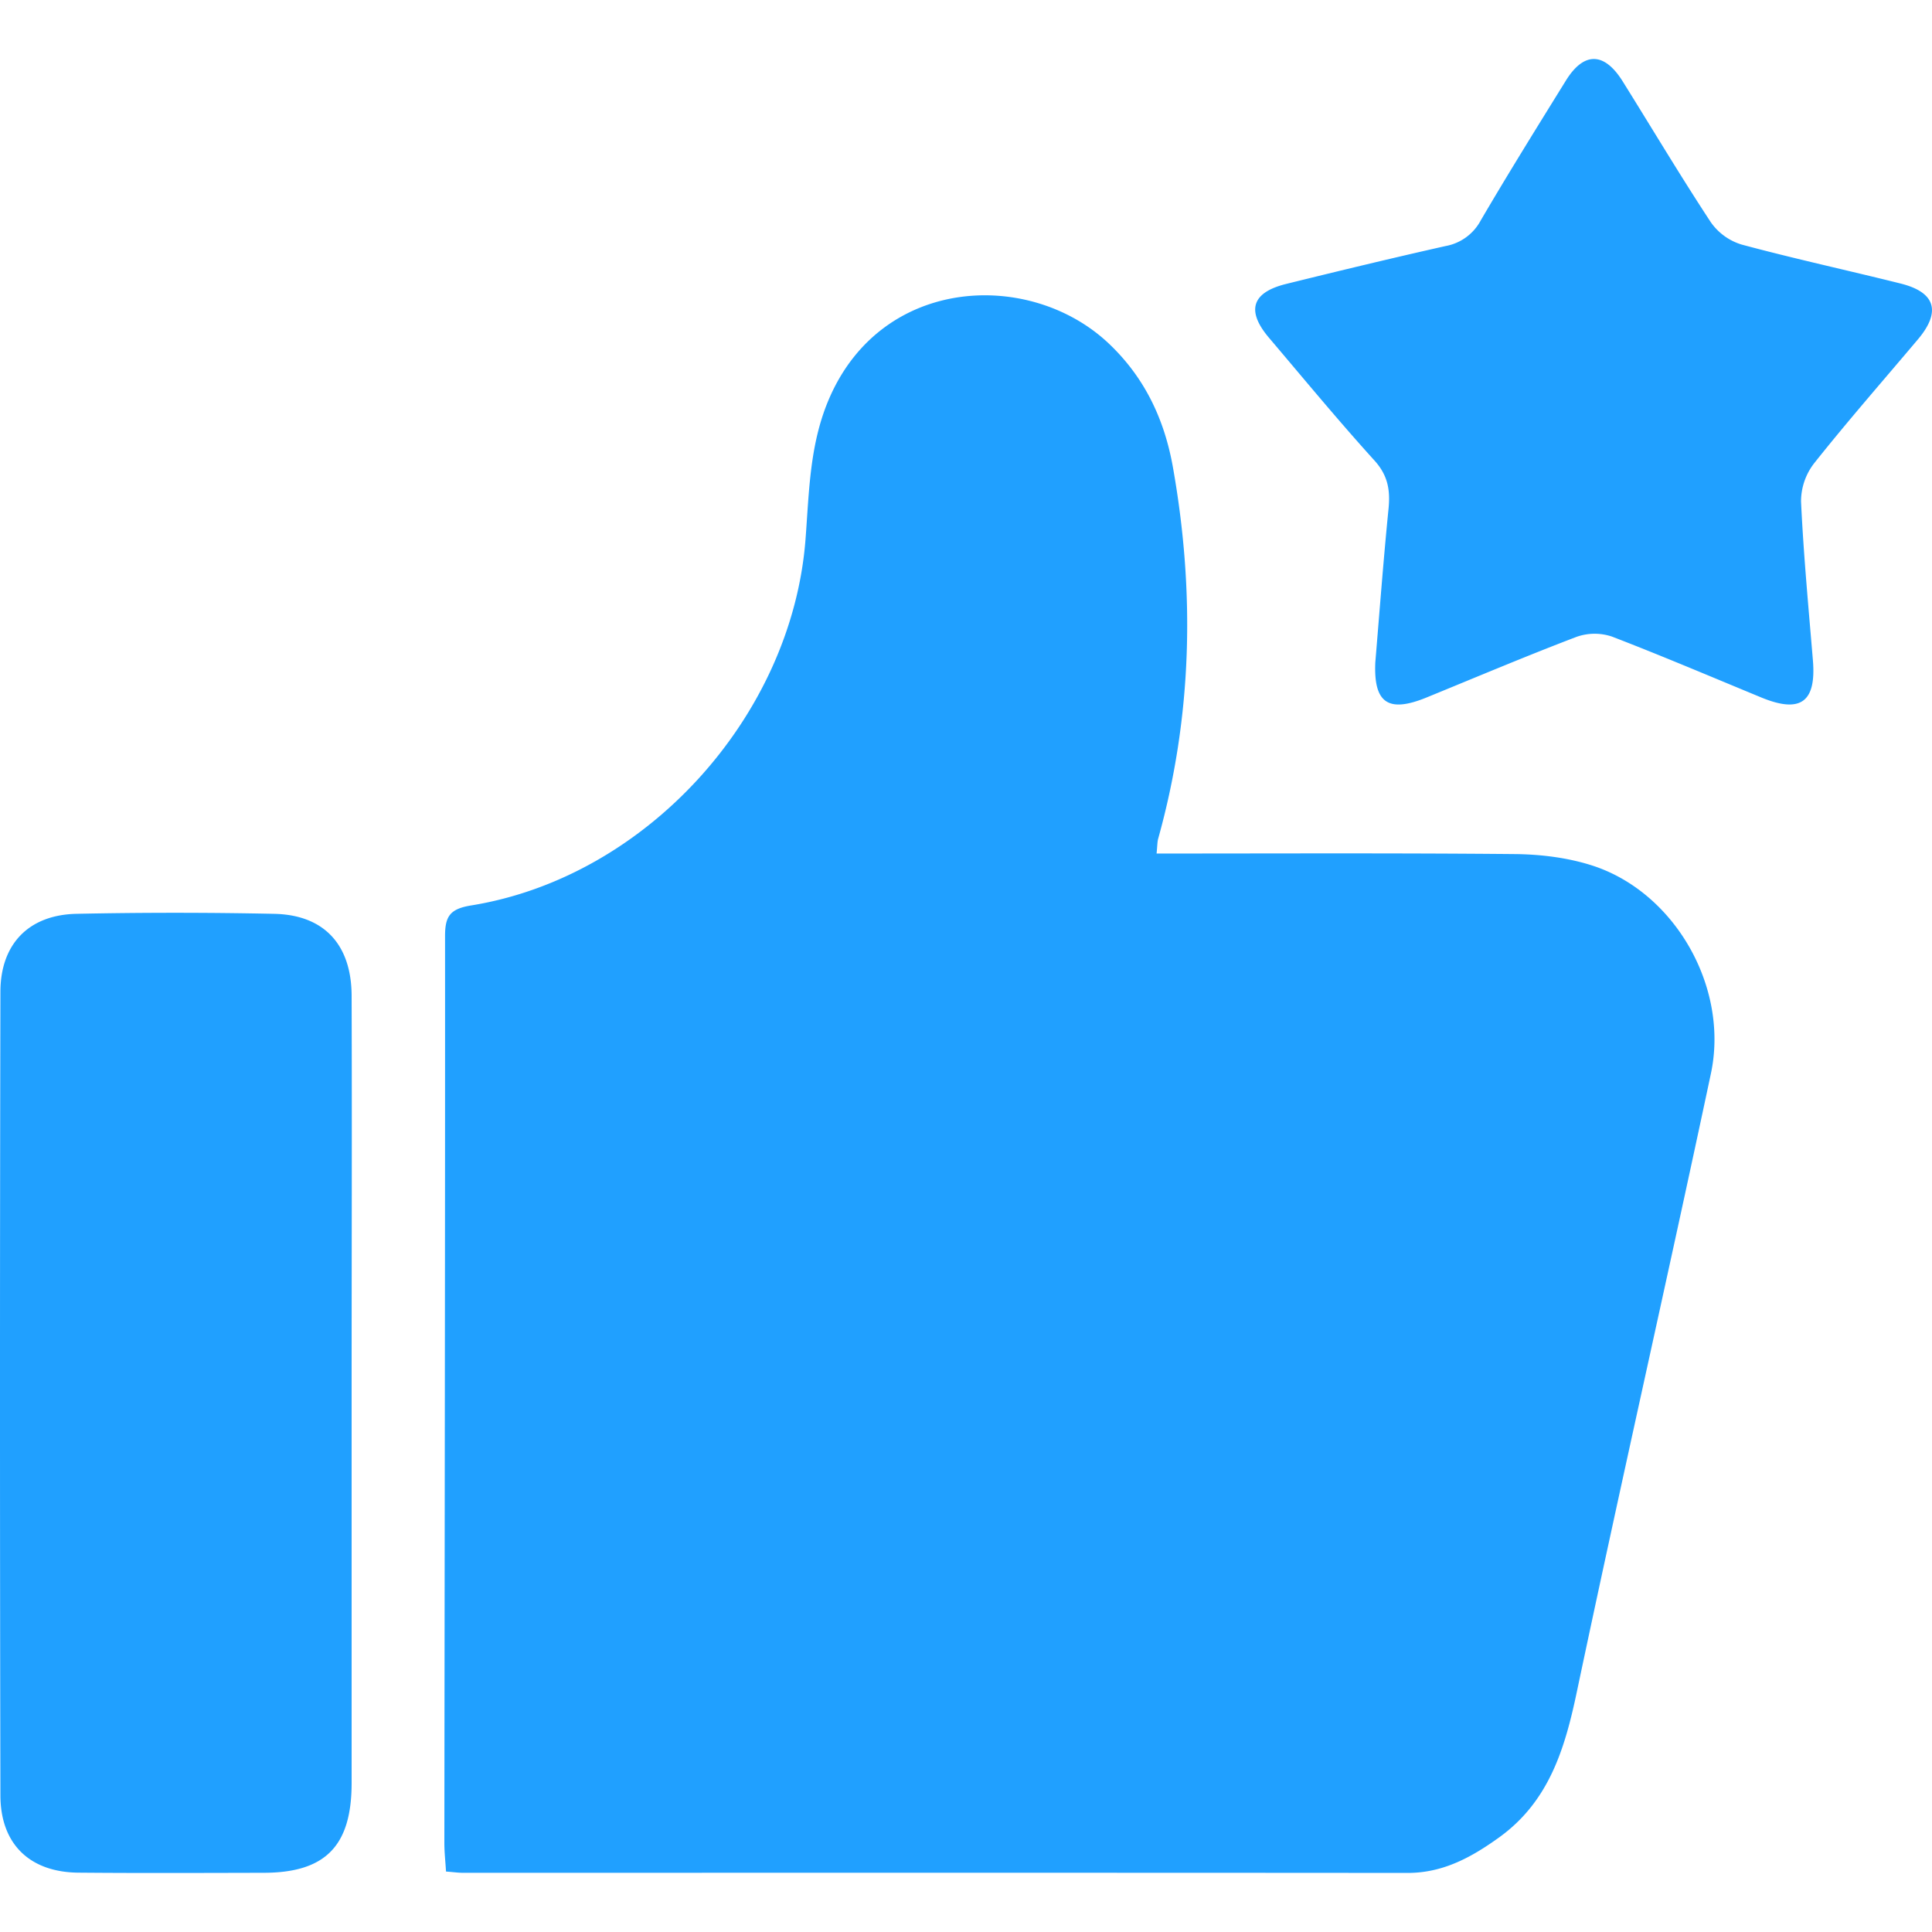 <svg class="icon" viewBox="0 0 1024 1024" xmlns="http://www.w3.org/2000/svg" width="200" height="200"><defs><style/></defs><path d="M613.01 452.389c64.366 0 127.196-.293 189.952.292 13.751.146 28.014 1.902 40.96 6.071 43.593 14.043 72.631 64.366 62.903 110.226-23.186 109.203-47.908 217.966-70.948 327.168-6.364 30.428-14.702 58.515-41.253 77.678-14.629 10.533-29.696 18.87-48.567 18.87-166.985-.145-333.897-.072-500.882-.072-2.34 0-4.681-.366-8.777-.659-.293-5.12-.878-10.166-.878-15.14.146-160.183.439-320.439.366-480.695 0-10.533 2.633-14.41 13.897-16.238 92.745-14.994 169.91-100.132 177.152-193.975 1.975-25.6 2.121-51.419 13.092-75.922 28.526-63.854 105.838-66.852 147.164-28.38 19.31 18.067 29.988 40.449 34.523 66.268 11.703 66.121 10.24 131.657-7.826 196.535-.512 1.755-.439 3.657-.878 8.046zm-426.642 75.41c-.073-27.136-14.629-42.935-41.106-43.447a2514.065 2514.065 0 00-105.033 0c-25.162.658-40.01 16.165-40.01 41.399a103265.91 103265.91 0 000 425.764c0 25.966 15.653 40.887 41.546 41.034 32.621.292 65.243.146 97.792.073 32.914 0 46.811-14.19 46.811-47.616v-207.14c0-69.999.22-139.996 0-210.067zm569.783-158.135c26.478-10.825 52.736-21.943 79.433-32.11a28.745 28.745 0 0118.798-.146c26.624 10.24 52.882 21.43 79.287 32.33 20.699 8.484 29.037 2.34 27.209-19.75-2.34-28.086-4.974-56.1-6.29-84.187a33.06 33.06 0 016.948-20.26c17.774-22.382 36.645-43.886 55.077-65.756 12.288-14.628 9.216-24.868-9.143-29.476-28.087-7.022-56.467-13.166-84.407-20.7a30.866 30.866 0 01-16.311-11.849c-16.165-24.576-31.232-49.883-46.811-74.825-9.728-15.433-20.48-15.58-29.989-.22-15.214 24.576-30.574 49.226-45.202 74.24a26.405 26.405 0 01-18.579 13.459c-28.306 6.363-56.466 13.165-84.626 20.114-18.14 4.535-21.065 14.19-8.996 28.453 18.505 21.796 36.717 43.885 55.88 65.024 7.169 7.899 8.485 15.652 7.534 25.526-2.706 27.063-4.754 54.346-7.021 81.555-.951 21.577 6.875 26.916 27.209 18.578z" fill="#20A0FF"/></svg>